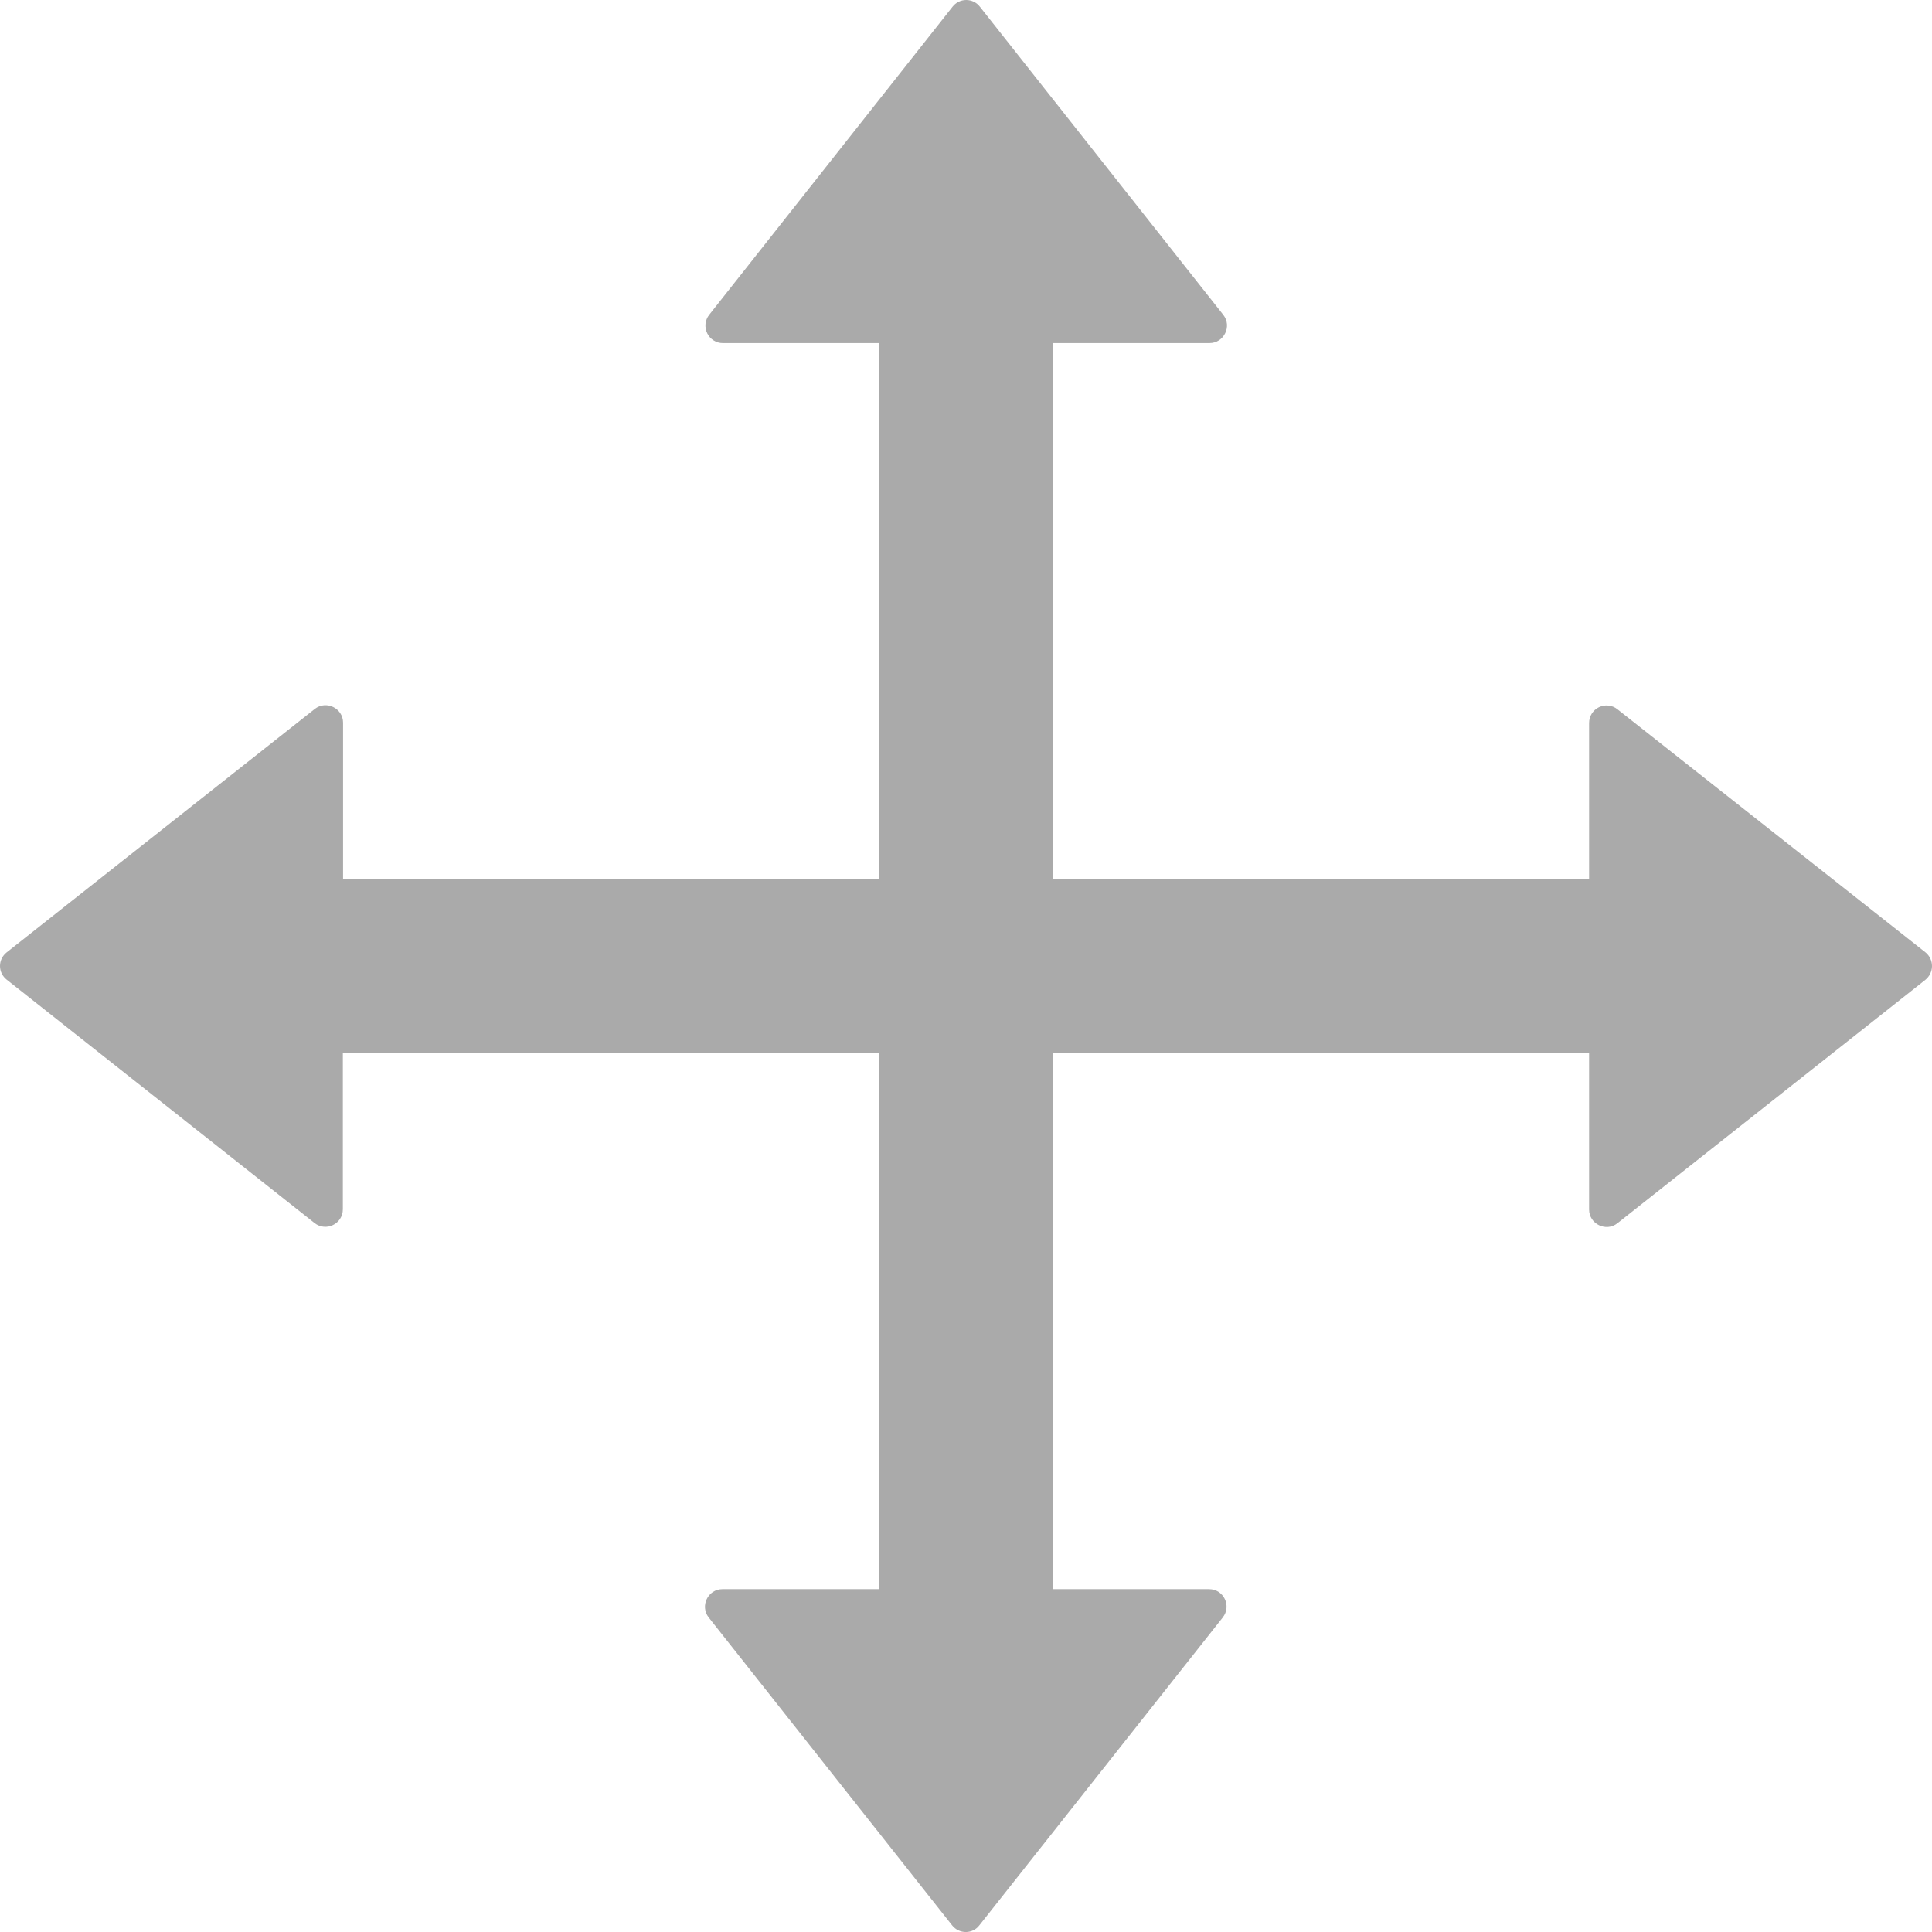 <svg width="35" height="35" viewBox="0 0 35 35" fill="none" xmlns="http://www.w3.org/2000/svg">
<path d="M34.882 17.253L29.3 12.848C29.254 12.811 29.198 12.788 29.138 12.782C29.079 12.775 29.02 12.786 28.966 12.812C28.913 12.838 28.868 12.878 28.836 12.929C28.805 12.979 28.788 13.037 28.788 13.097V15.927H19.077V6.215H21.912C22.174 6.215 22.323 5.909 22.161 5.704L17.751 0.121C17.722 0.084 17.685 0.053 17.642 0.032C17.599 0.011 17.552 0 17.504 0C17.456 0 17.409 0.011 17.366 0.032C17.323 0.053 17.286 0.084 17.257 0.121L12.847 5.704C12.81 5.75 12.788 5.806 12.781 5.865C12.775 5.925 12.786 5.984 12.812 6.038C12.838 6.091 12.878 6.136 12.928 6.167C12.979 6.199 13.037 6.216 13.097 6.215H15.927V15.927H6.215V13.092C6.215 12.83 5.909 12.681 5.703 12.843L0.121 17.253C0.084 17.282 0.053 17.32 0.032 17.362C0.011 17.405 0 17.452 0 17.5C0 17.548 0.011 17.595 0.032 17.638C0.053 17.68 0.084 17.718 0.121 17.747L5.699 22.157C5.905 22.319 6.211 22.174 6.211 21.907V19.077H15.923V28.789H13.088C12.825 28.789 12.677 29.095 12.838 29.301L17.248 34.879C17.375 35.041 17.62 35.041 17.742 34.879L22.152 29.301C22.314 29.095 22.17 28.789 21.903 28.789H19.077V19.077H28.788V21.912C28.788 22.174 29.095 22.323 29.3 22.161L34.878 17.752C34.916 17.722 34.946 17.684 34.967 17.641C34.988 17.598 35 17.551 35 17.503C35 17.455 34.99 17.408 34.97 17.365C34.949 17.321 34.919 17.283 34.882 17.253Z" fill="#AAAAAA"/>
</svg>
